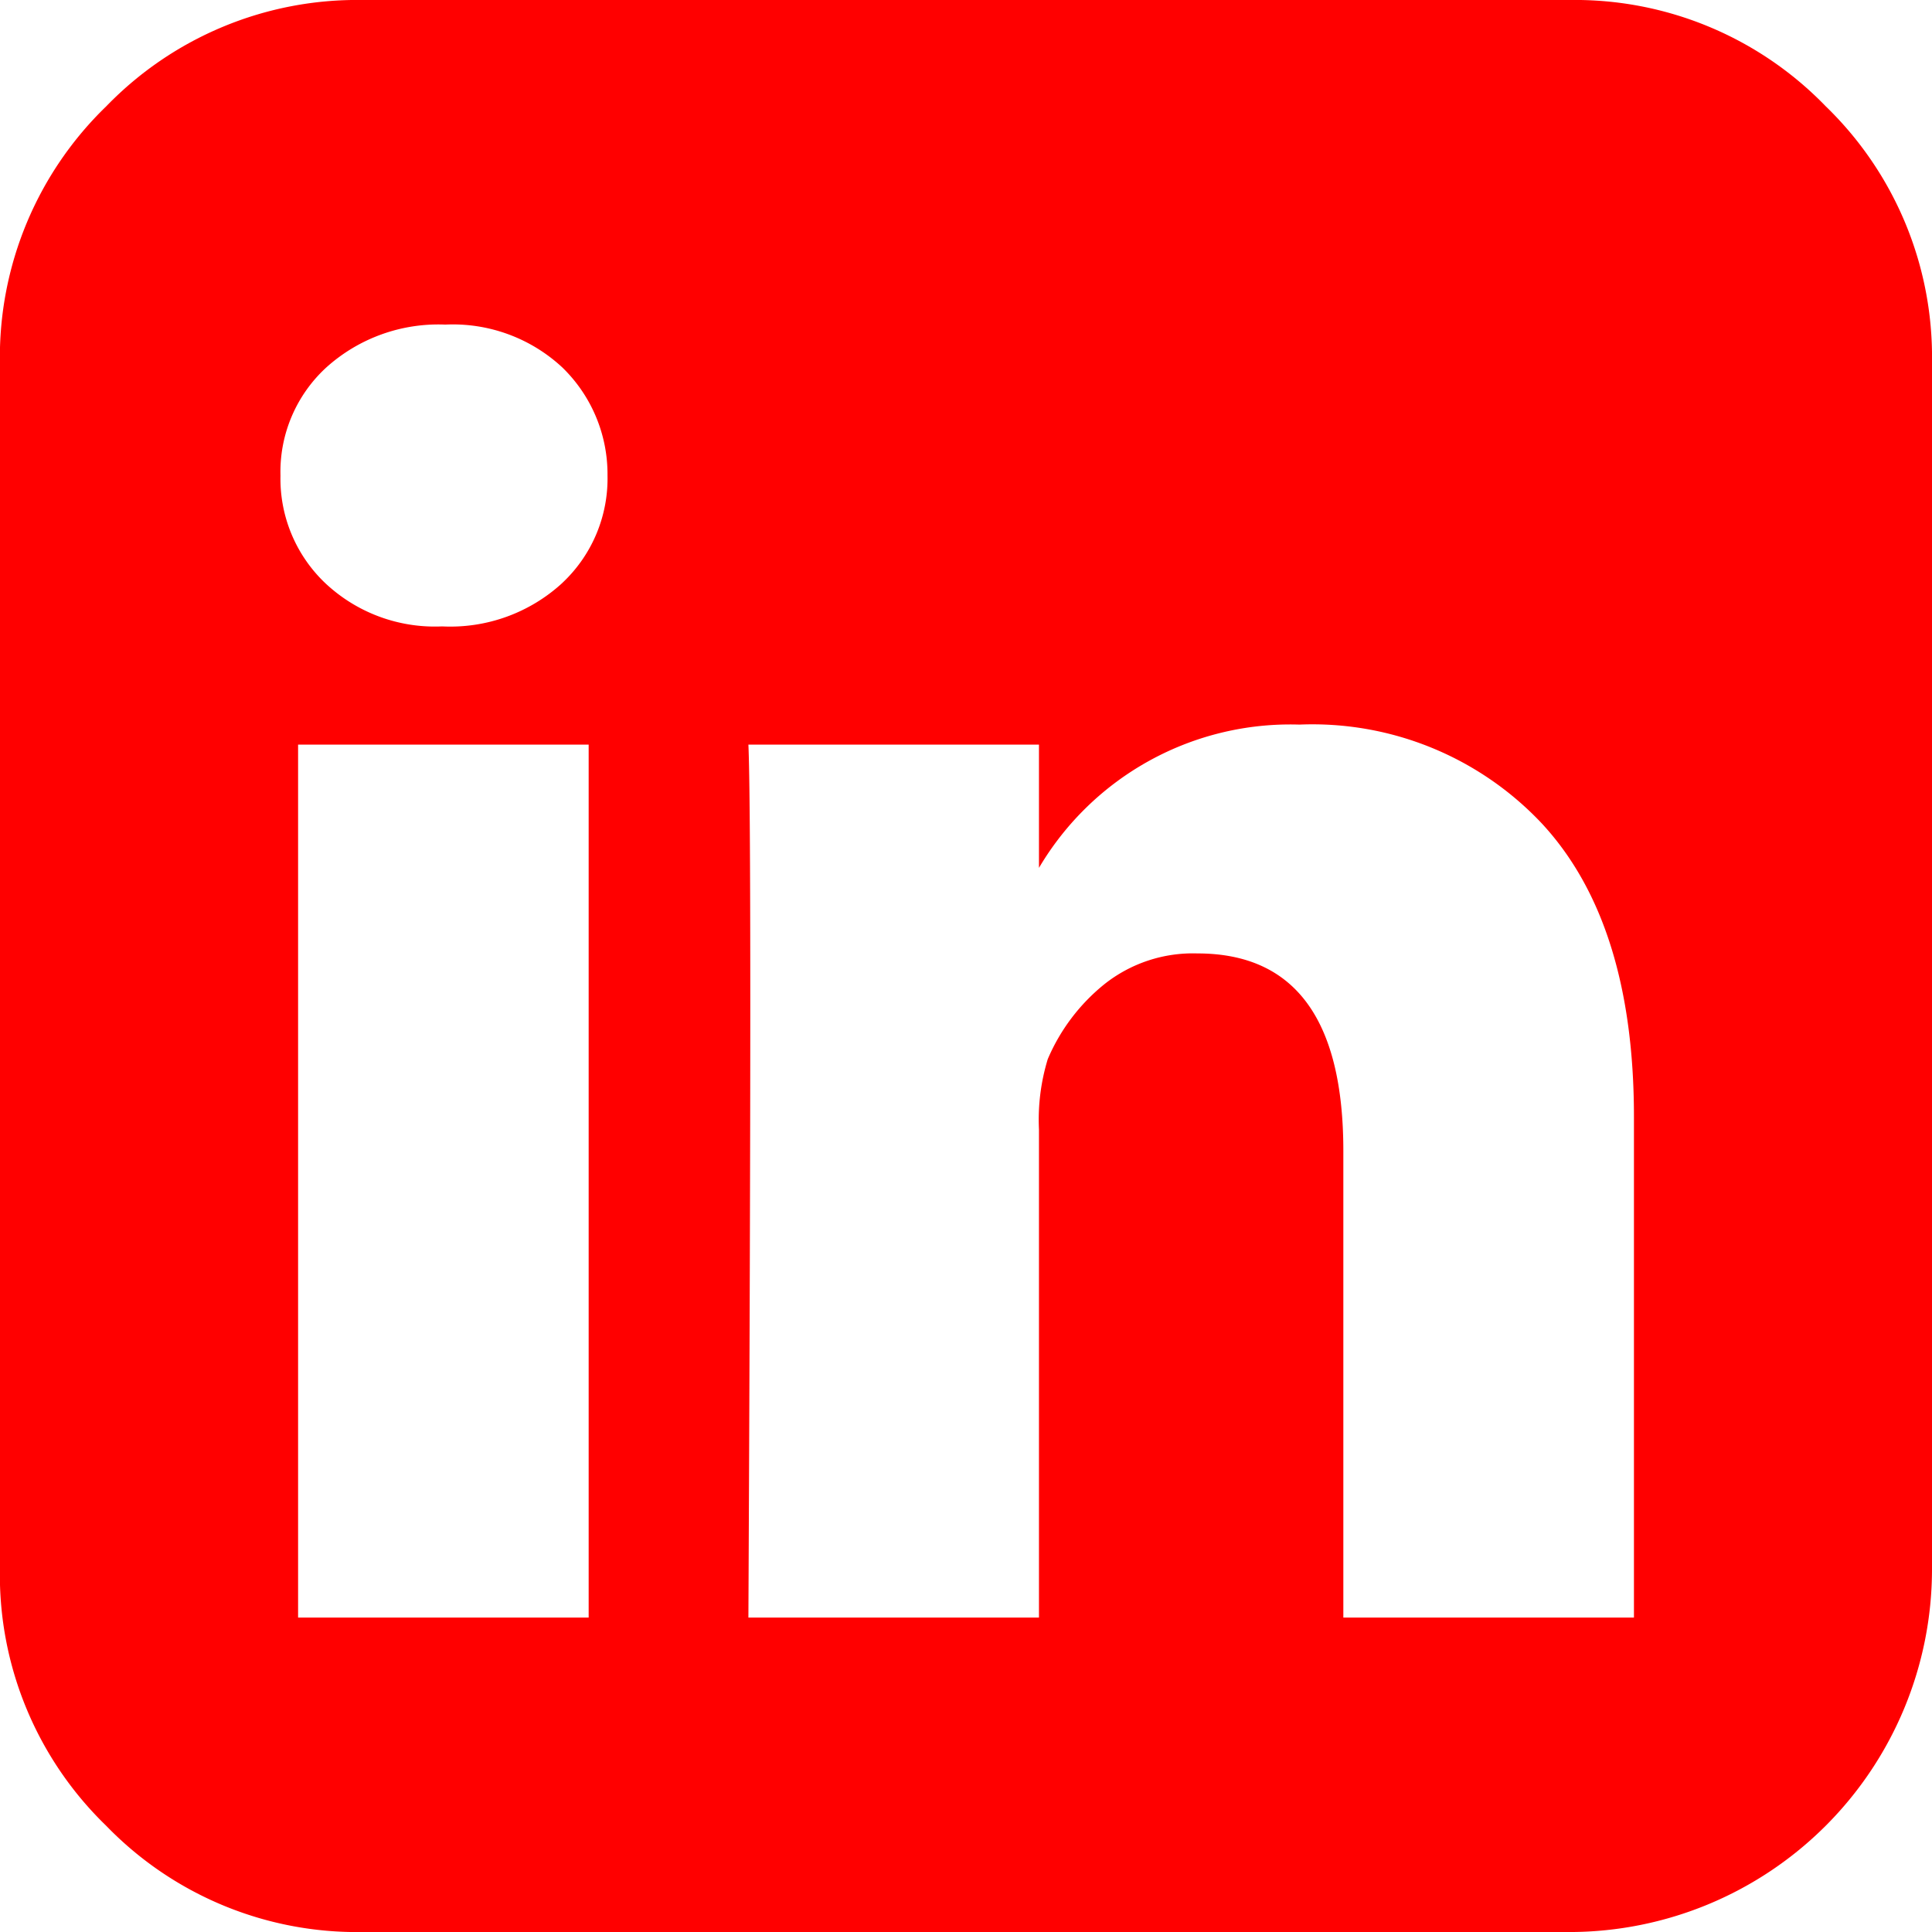 <svg xmlns="http://www.w3.org/2000/svg" width="59.336" height="59.337" viewBox="0 0 59.336 59.337">
  <g id="linkedin-sign" transform="translate(-0.003)">
    <path id="Path_16" data-name="Path 16" d="M56.075,3.264A10.714,10.714,0,0,0,48.214,0H11.129A10.718,10.718,0,0,0,3.267,3.264,10.718,10.718,0,0,0,0,11.126V48.211a10.718,10.718,0,0,0,3.264,7.862,10.717,10.717,0,0,0,7.862,3.264H48.214A11.145,11.145,0,0,0,59.339,48.211V11.126A10.718,10.718,0,0,0,56.075,3.264ZM18.082,49.679H9.158V22.869h8.924v26.81Zm-.811-31.773a5.082,5.082,0,0,1-3.67,1.333h-.039a4.91,4.91,0,0,1-3.573-1.333,4.42,4.42,0,0,1-1.372-3.3,4.347,4.347,0,0,1,1.41-3.323,5.143,5.143,0,0,1,3.651-1.314,4.937,4.937,0,0,1,3.593,1.314A4.566,4.566,0,0,1,18.661,14.6,4.393,4.393,0,0,1,17.271,17.905ZM50.184,49.679H41.26V35.347q0-6.064-4.481-6.065a4.371,4.371,0,0,0-2.859.946,5.945,5.945,0,0,0-1.738,2.3,6.372,6.372,0,0,0-.27,2.162V49.679H22.988q.116-24.26,0-26.81h8.924v3.785a8.962,8.962,0,0,1,8-4.4A9.671,9.671,0,0,1,47.365,25.3q2.82,3.052,2.82,9V49.679h0Z" fill="red"/>
  </g>
</svg>
